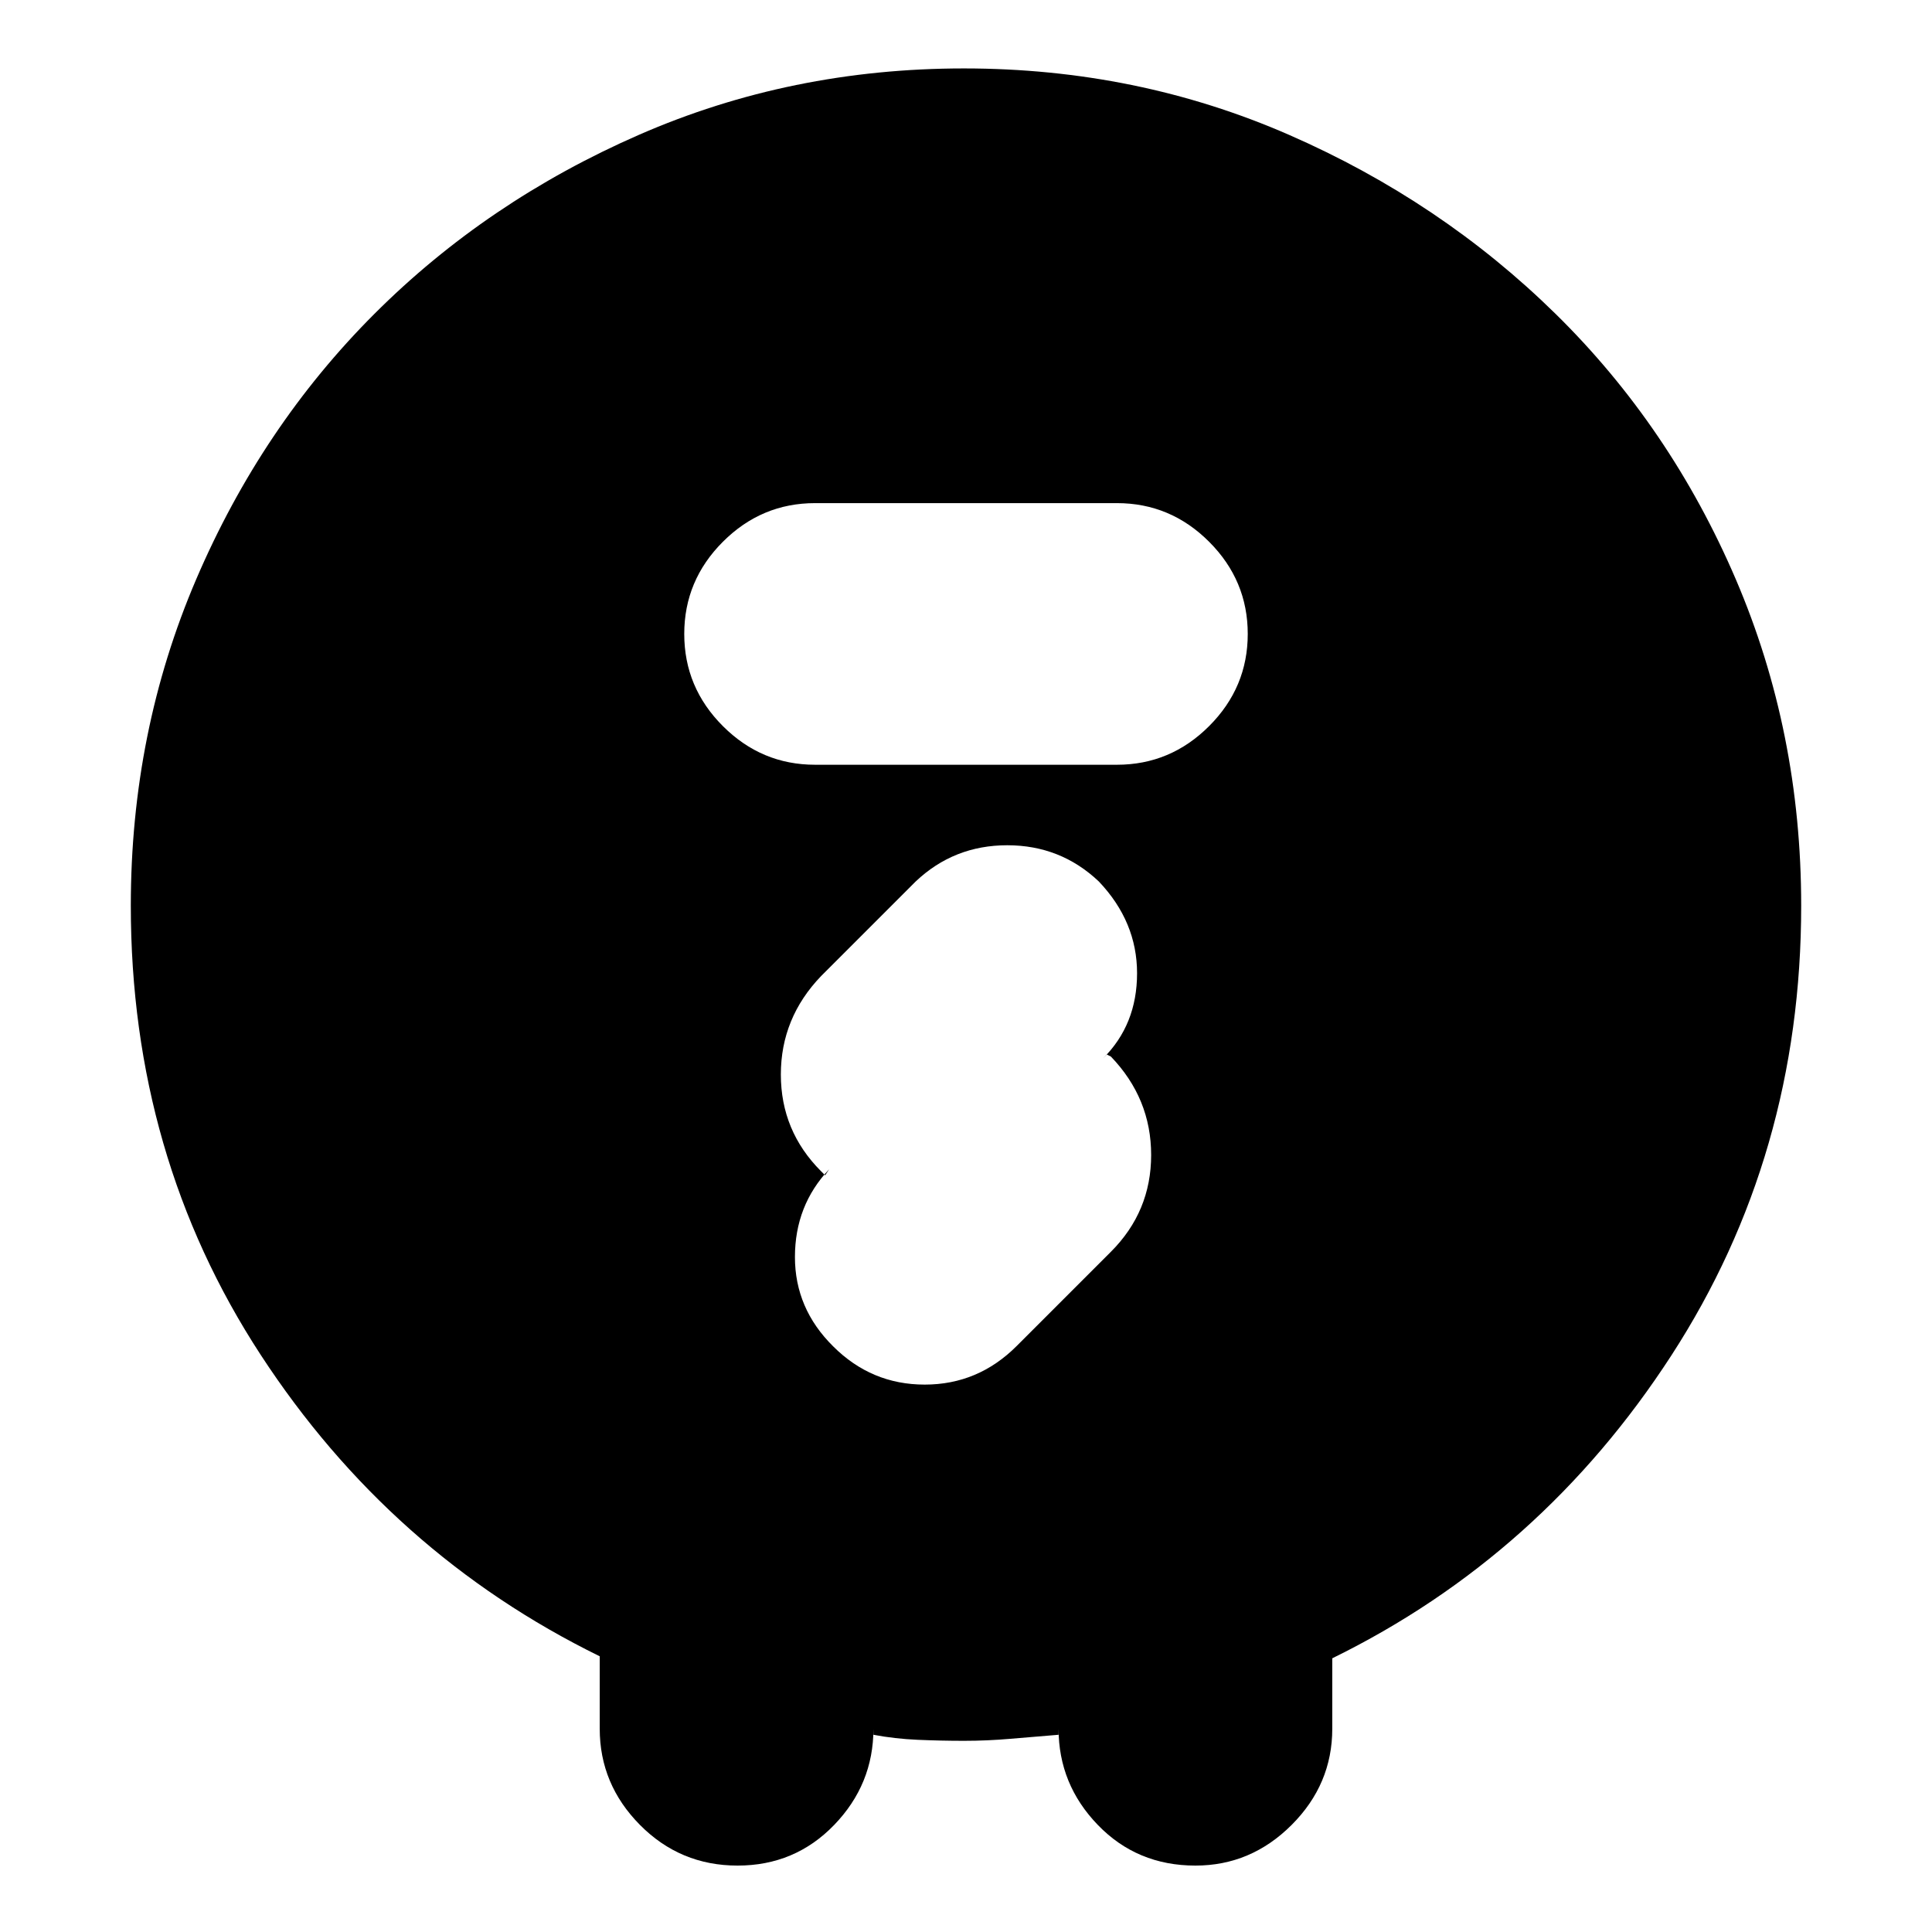 <svg xmlns="http://www.w3.org/2000/svg" height="24" viewBox="0 -960 960 960" width="24"><path d="M298-101v-36q-104-51-168.5-149.84Q65-385.67 65-510q0-86.36 32.5-162.18Q130-748 186-804t131.48-89q75.48-33 161.5-33t161.52 33Q716-860 773-804t89.5 131.82Q895-596.36 895-510q0 124-64.5 223.5T662-136v35q0 27.6-20.2 47.8Q621.6-33 594-33q-29 0-48.5-20.2T526-101v3q-12.49 1-23.98 2-11.48 1-23.02 1-11.51 0-23-.5T434-98v-3q0 27.6-19.5 47.8Q395-33 366.5-33T318-53.2q-20-20.2-20-47.8Zm107-479h150q26.6 0 45.8-19.2Q620-618.4 620-645q0-26.6-19.2-45.8Q581.6-710 555-710H405q-26.6 0-45.8 19.2Q340-671.6 340-645q0 26.6 19.2 45.8Q378.4-580 405-580Zm5 204 2-3q-17 18-17 43.61 0 25.6 19 44.39 19 19 45.5 19t45.67-19.17L552-338q20-20 20-48.09 0-28.09-20-48.91l-2-1-2 2q17-16.79 17-42.39Q565-502 546-522q-19-18-45.5-18T455-522l-47 47q-20 20.82-20 48.91Q388-398 408-378l2 2Z"/></svg>
